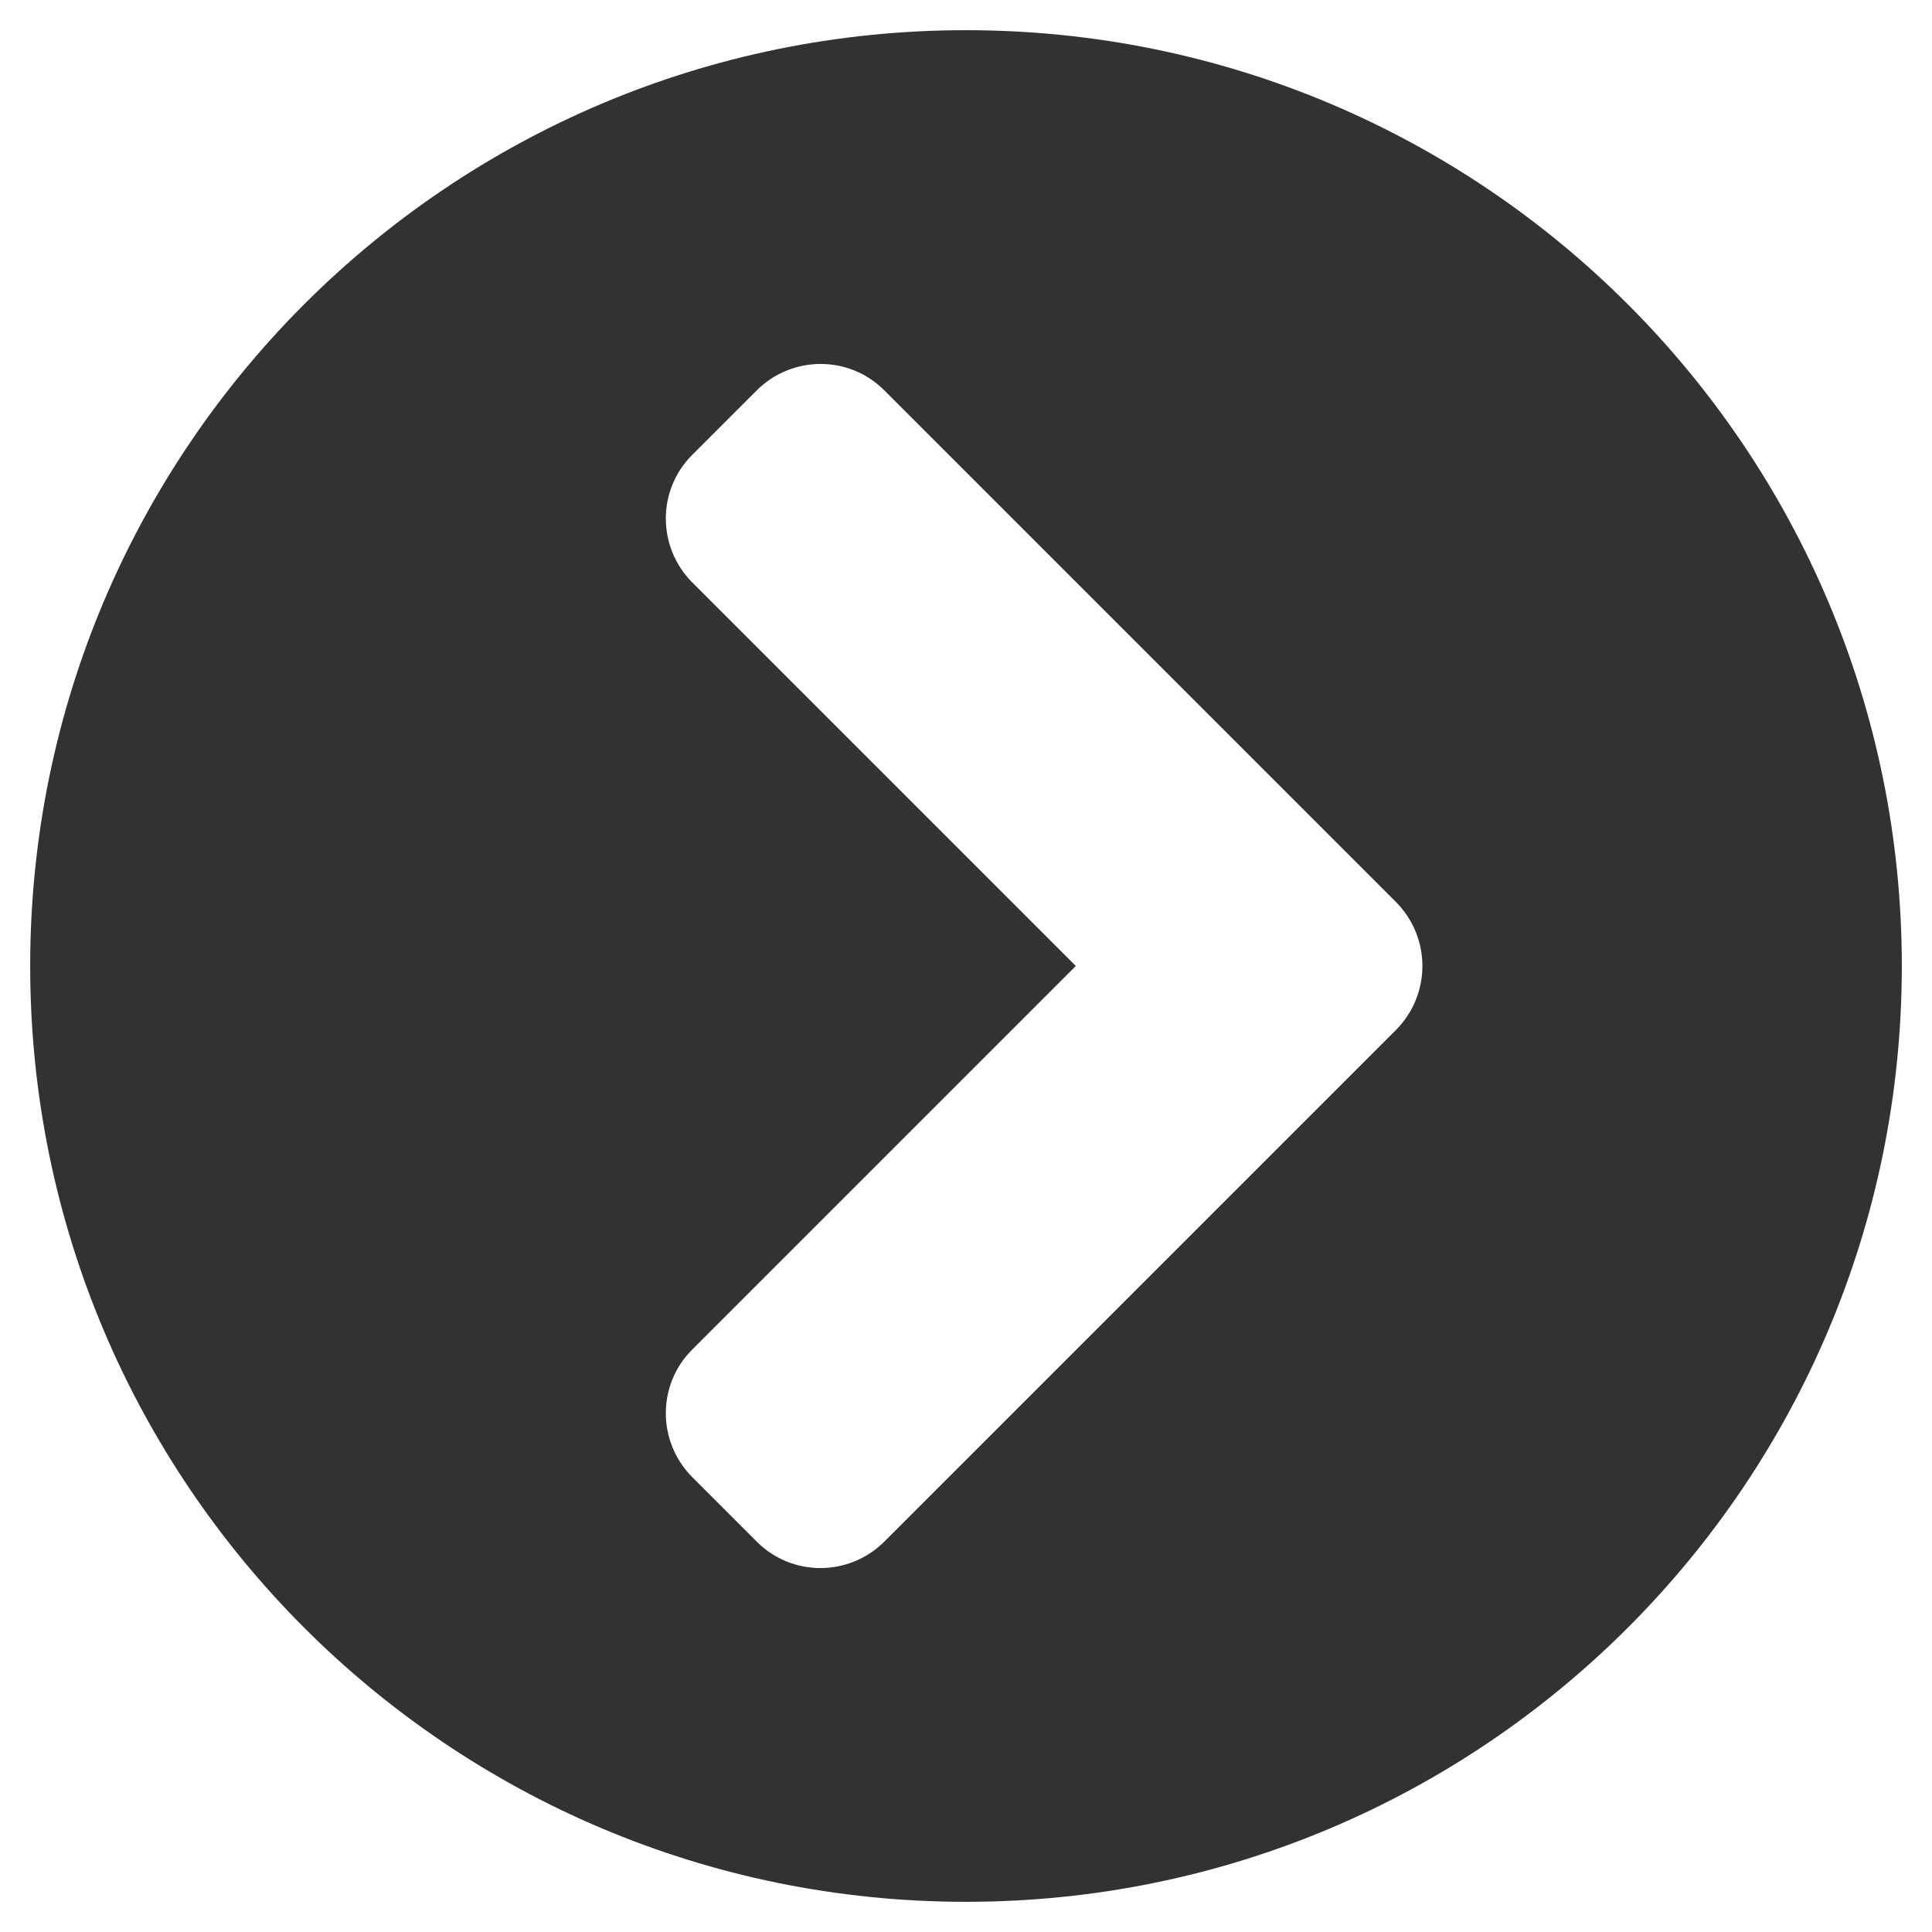 <?xml version="1.0" encoding="utf-8"?>
<!-- Generator: Adobe Illustrator 21.1.0, SVG Export Plug-In . SVG Version: 6.00 Build 0)  -->
<svg version="1.1" id="Layer_1" focusable="false" xmlns="http://www.w3.org/2000/svg" xmlns:xlink="http://www.w3.org/1999/xlink"
	 x="0px" y="0px" viewBox="0 0 512 512" style="enable-background:new 0 0 512 512;" xml:space="preserve">
<style type="text/css">
	.st0{fill:#323232;}
</style>
<path class="st0" d="M8,256C8,119,119,8,256,8s248,111,248,248S393,504,256,504S8,393,8,256z M369.9,239L234.4,103.5
	c-9.3-9.4-24.5-9.4-33.9,0l-17,17c-9.4,9.3-9.4,24.5,0,33.9L285.1,256L183.5,357.6c-9.4,9.3-9.4,24.5,0,33.9l17,17
	c9.3,9.4,24.5,9.4,33.9,0L369.9,273C379.3,263.6,379.3,248.4,369.9,239z"/>
</svg>
